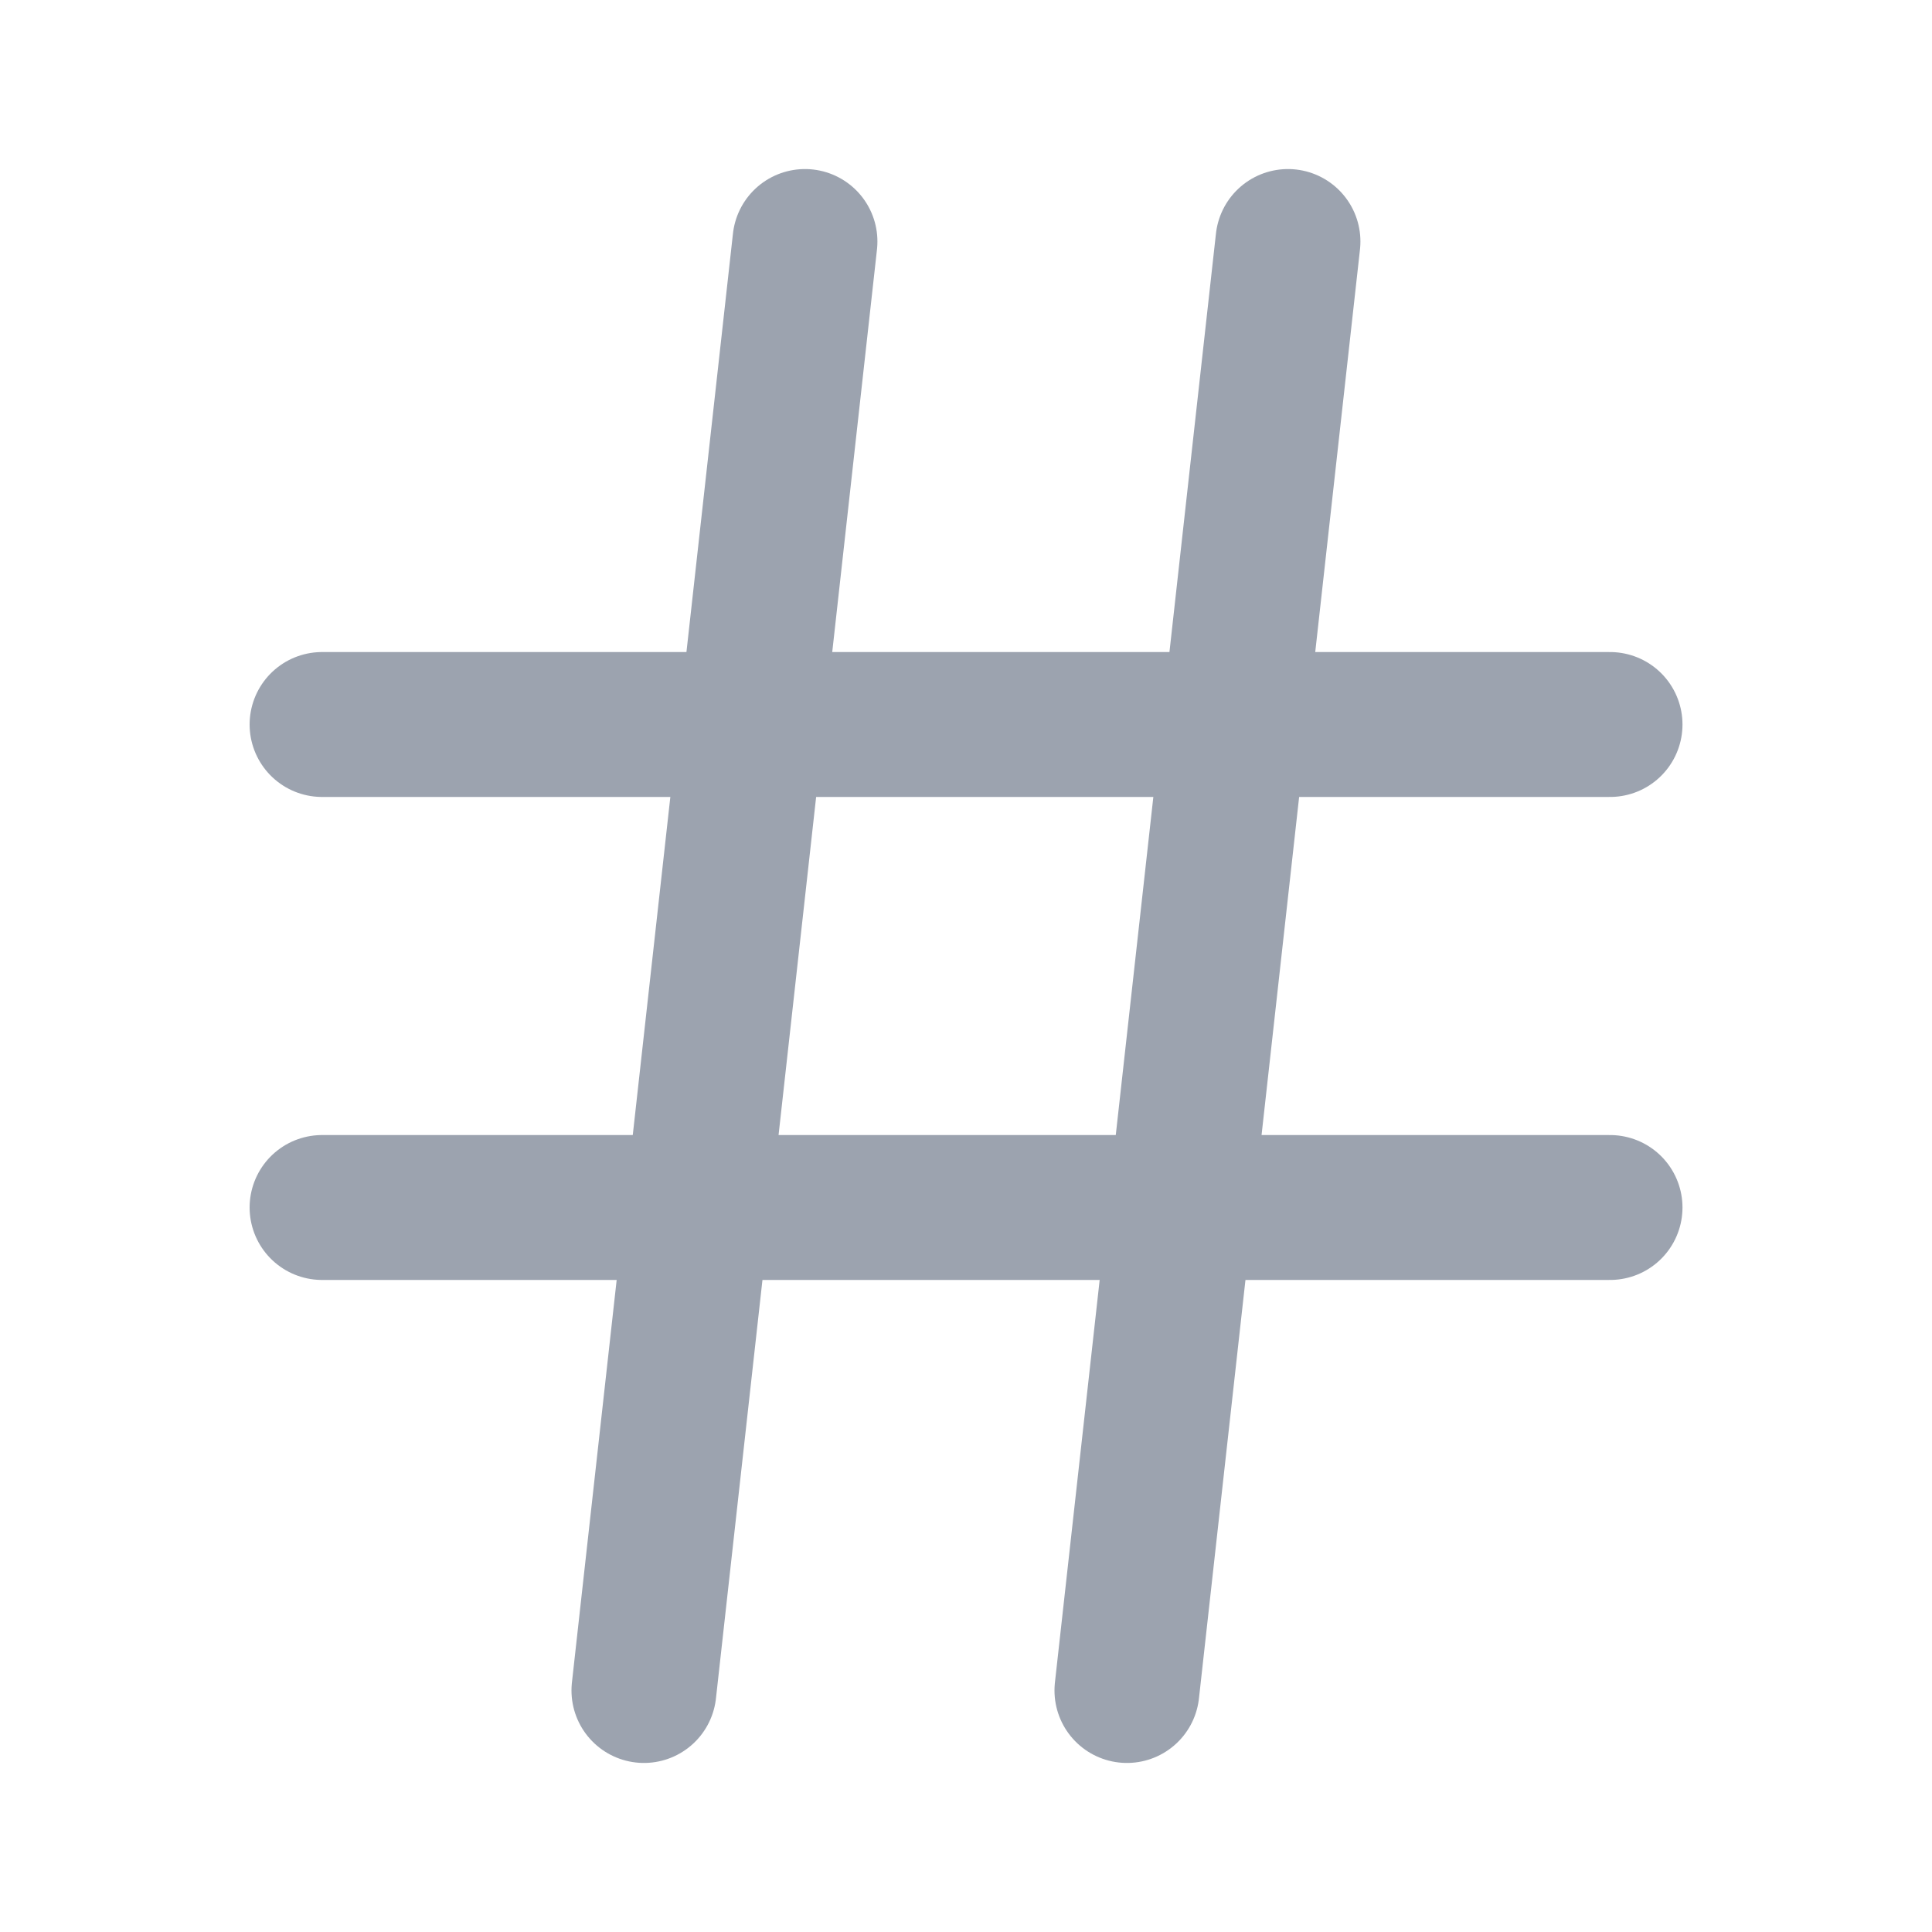 <svg xmlns="http://www.w3.org/2000/svg" width="20" height="20" viewBox="0 0 20 20" fill="none">
  <path d="M3.334 7.5H16.667" stroke="#9CA3AF" stroke-width="1.5" stroke-linecap="round" stroke-linejoin="round"/>
  <path d="M3.334 12.5H16.667" stroke="#9CA3AF" stroke-width="1.5" stroke-linecap="round" stroke-linejoin="round"/>
  <path d="M8.333 2.5L6.666 17.5" stroke="#9CA3AF" stroke-width="1.5" stroke-linecap="round" stroke-linejoin="round"/>
  <path d="M13.333 2.5L11.666 17.5" stroke="#9CA3AF" stroke-width="1.5" stroke-linecap="round" stroke-linejoin="round"/>
</svg>